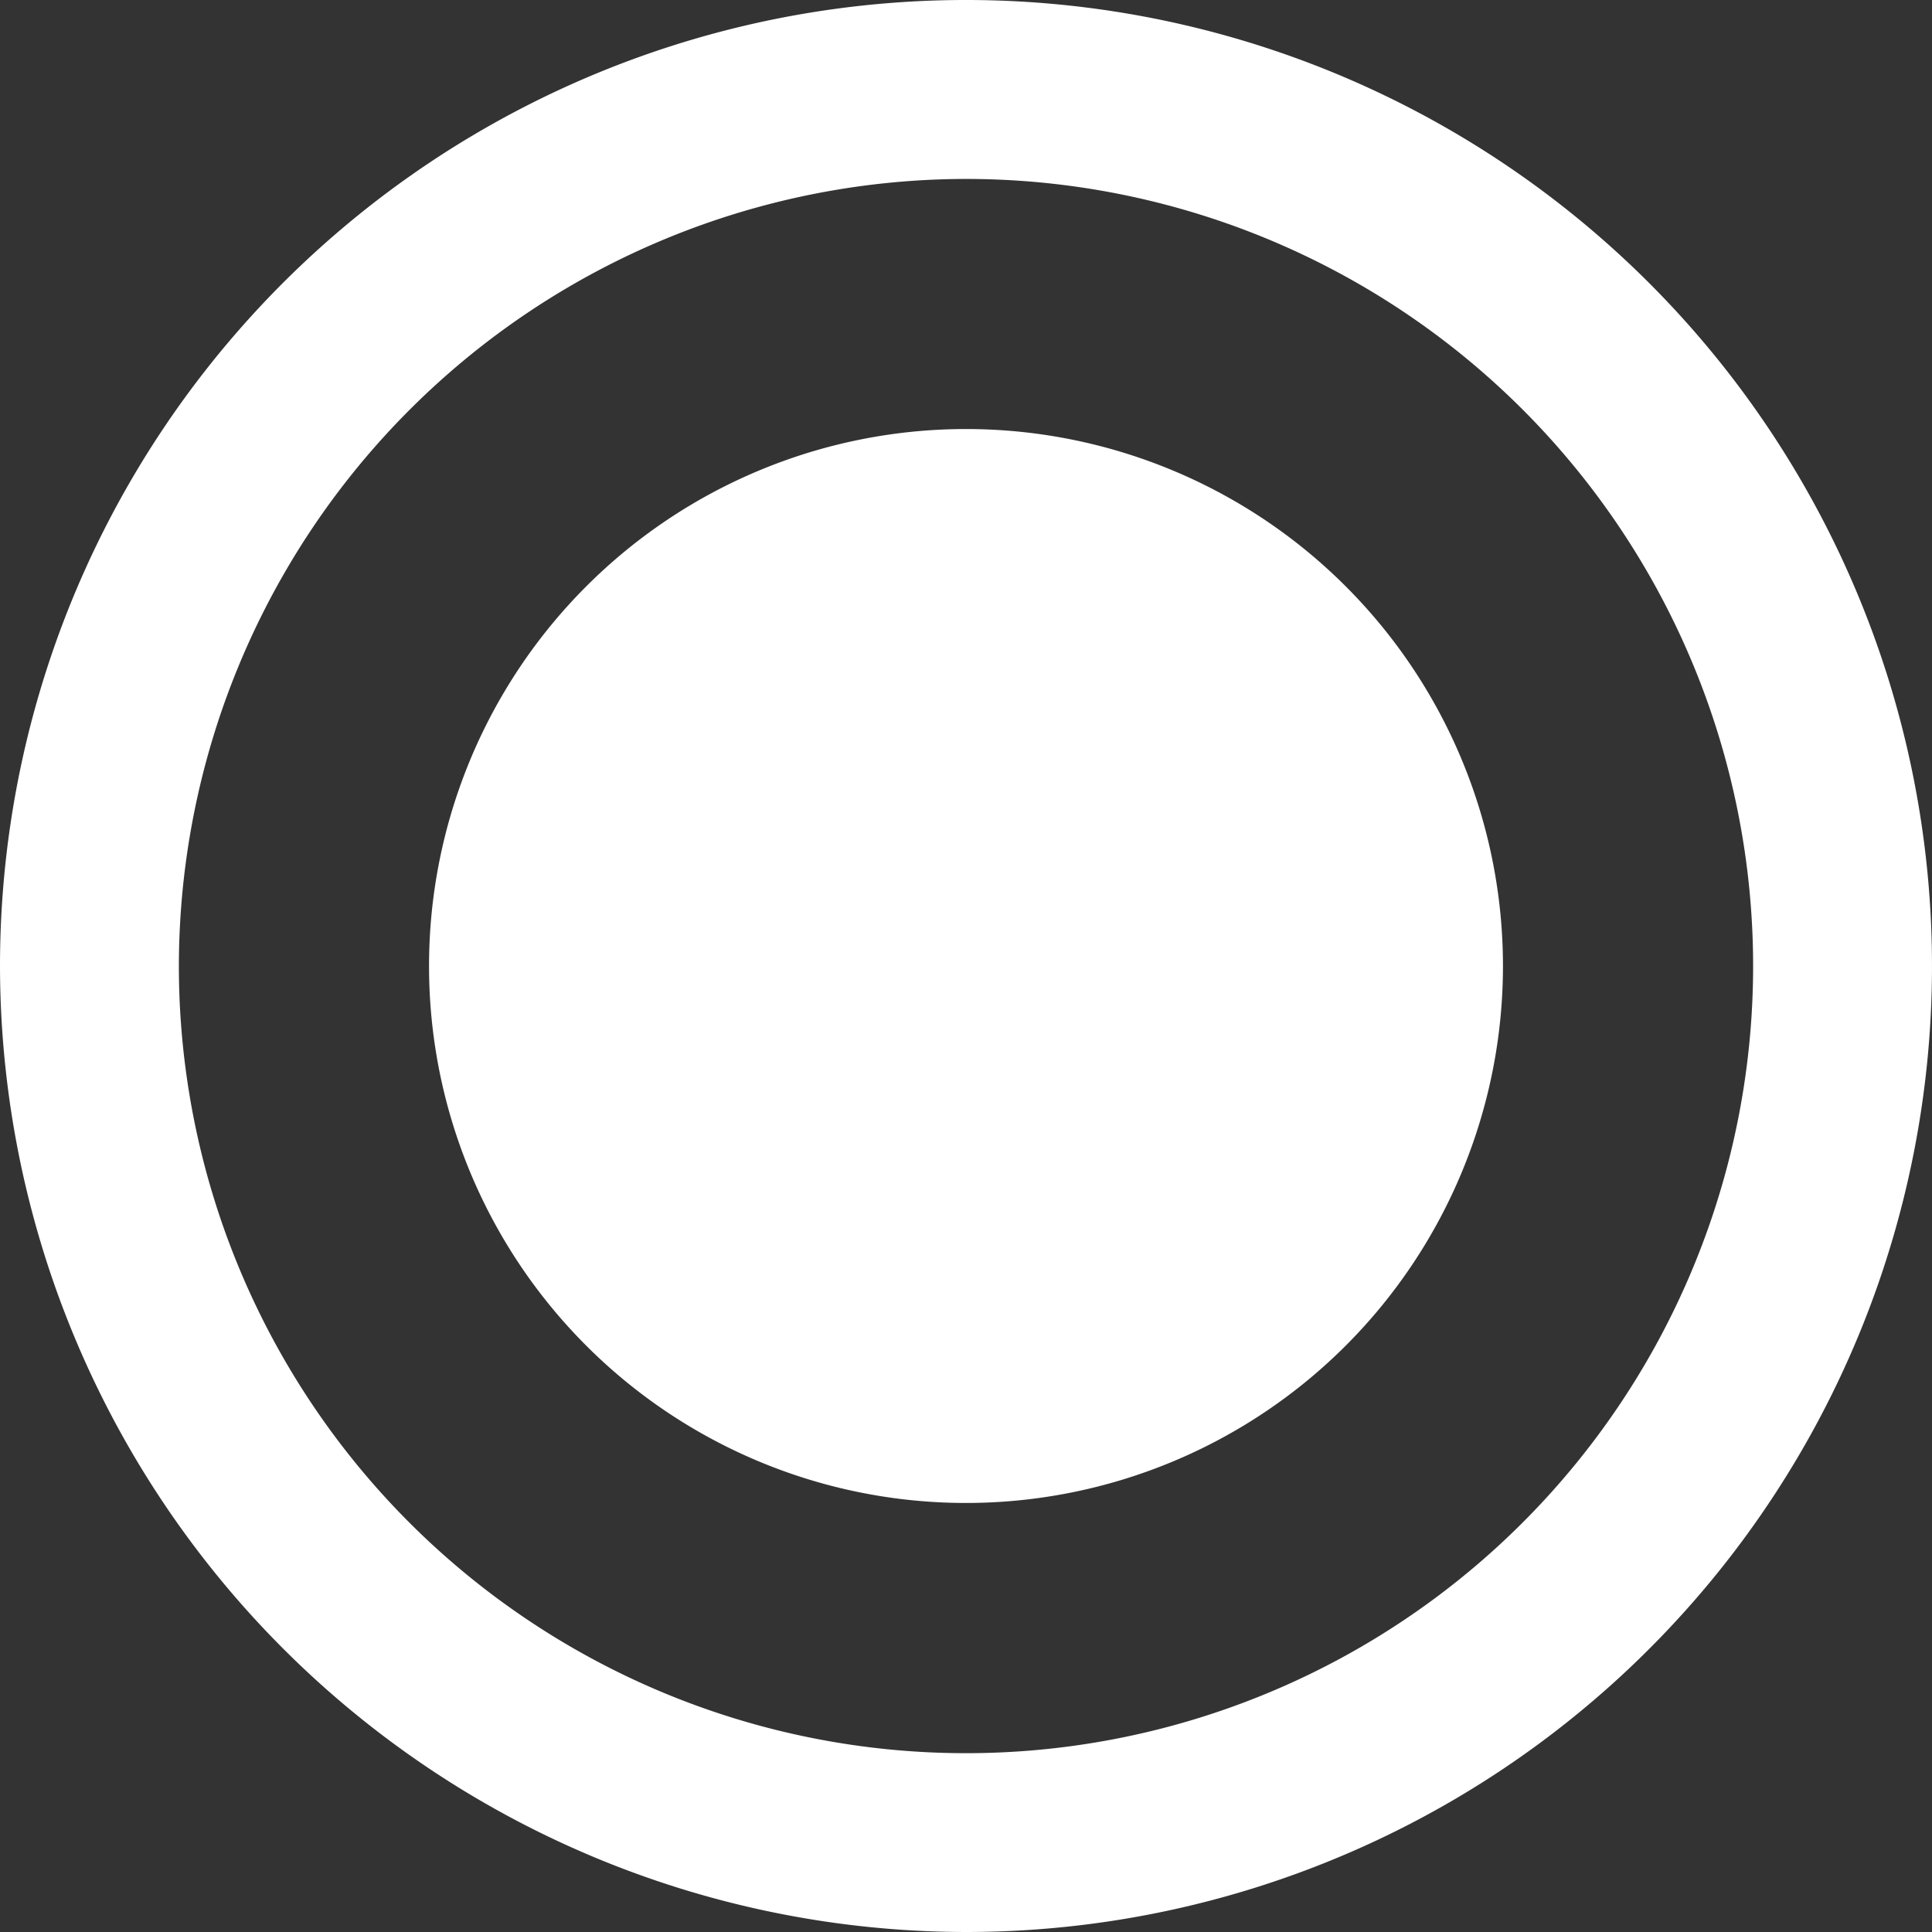 <svg xmlns="http://www.w3.org/2000/svg" width="29" height="29" viewBox="0 0 29 29">
  <rect x="0" y="0" width="29" height="29" fill="#333333" stroke="none"/>
  <defs>
    <style>
      .cls-1 {
        fill: #fff;
      }
    </style>
  </defs>
  <path id="形狀_1214" data-name="形狀 1214" class="cls-1" d="M0,14.5A14.5,14.5,0,1,1,14.5,29,14.517,14.517,0,0,1,0,14.5Zm2.685,0A11.815,11.815,0,1,0,14.5,2.686,11.828,11.828,0,0,0,2.685,14.5Zm3.755,0a8.06,8.06,0,1,1,8.06,8.06A8.059,8.059,0,0,1,6.44,14.5Z"/>
</svg>
